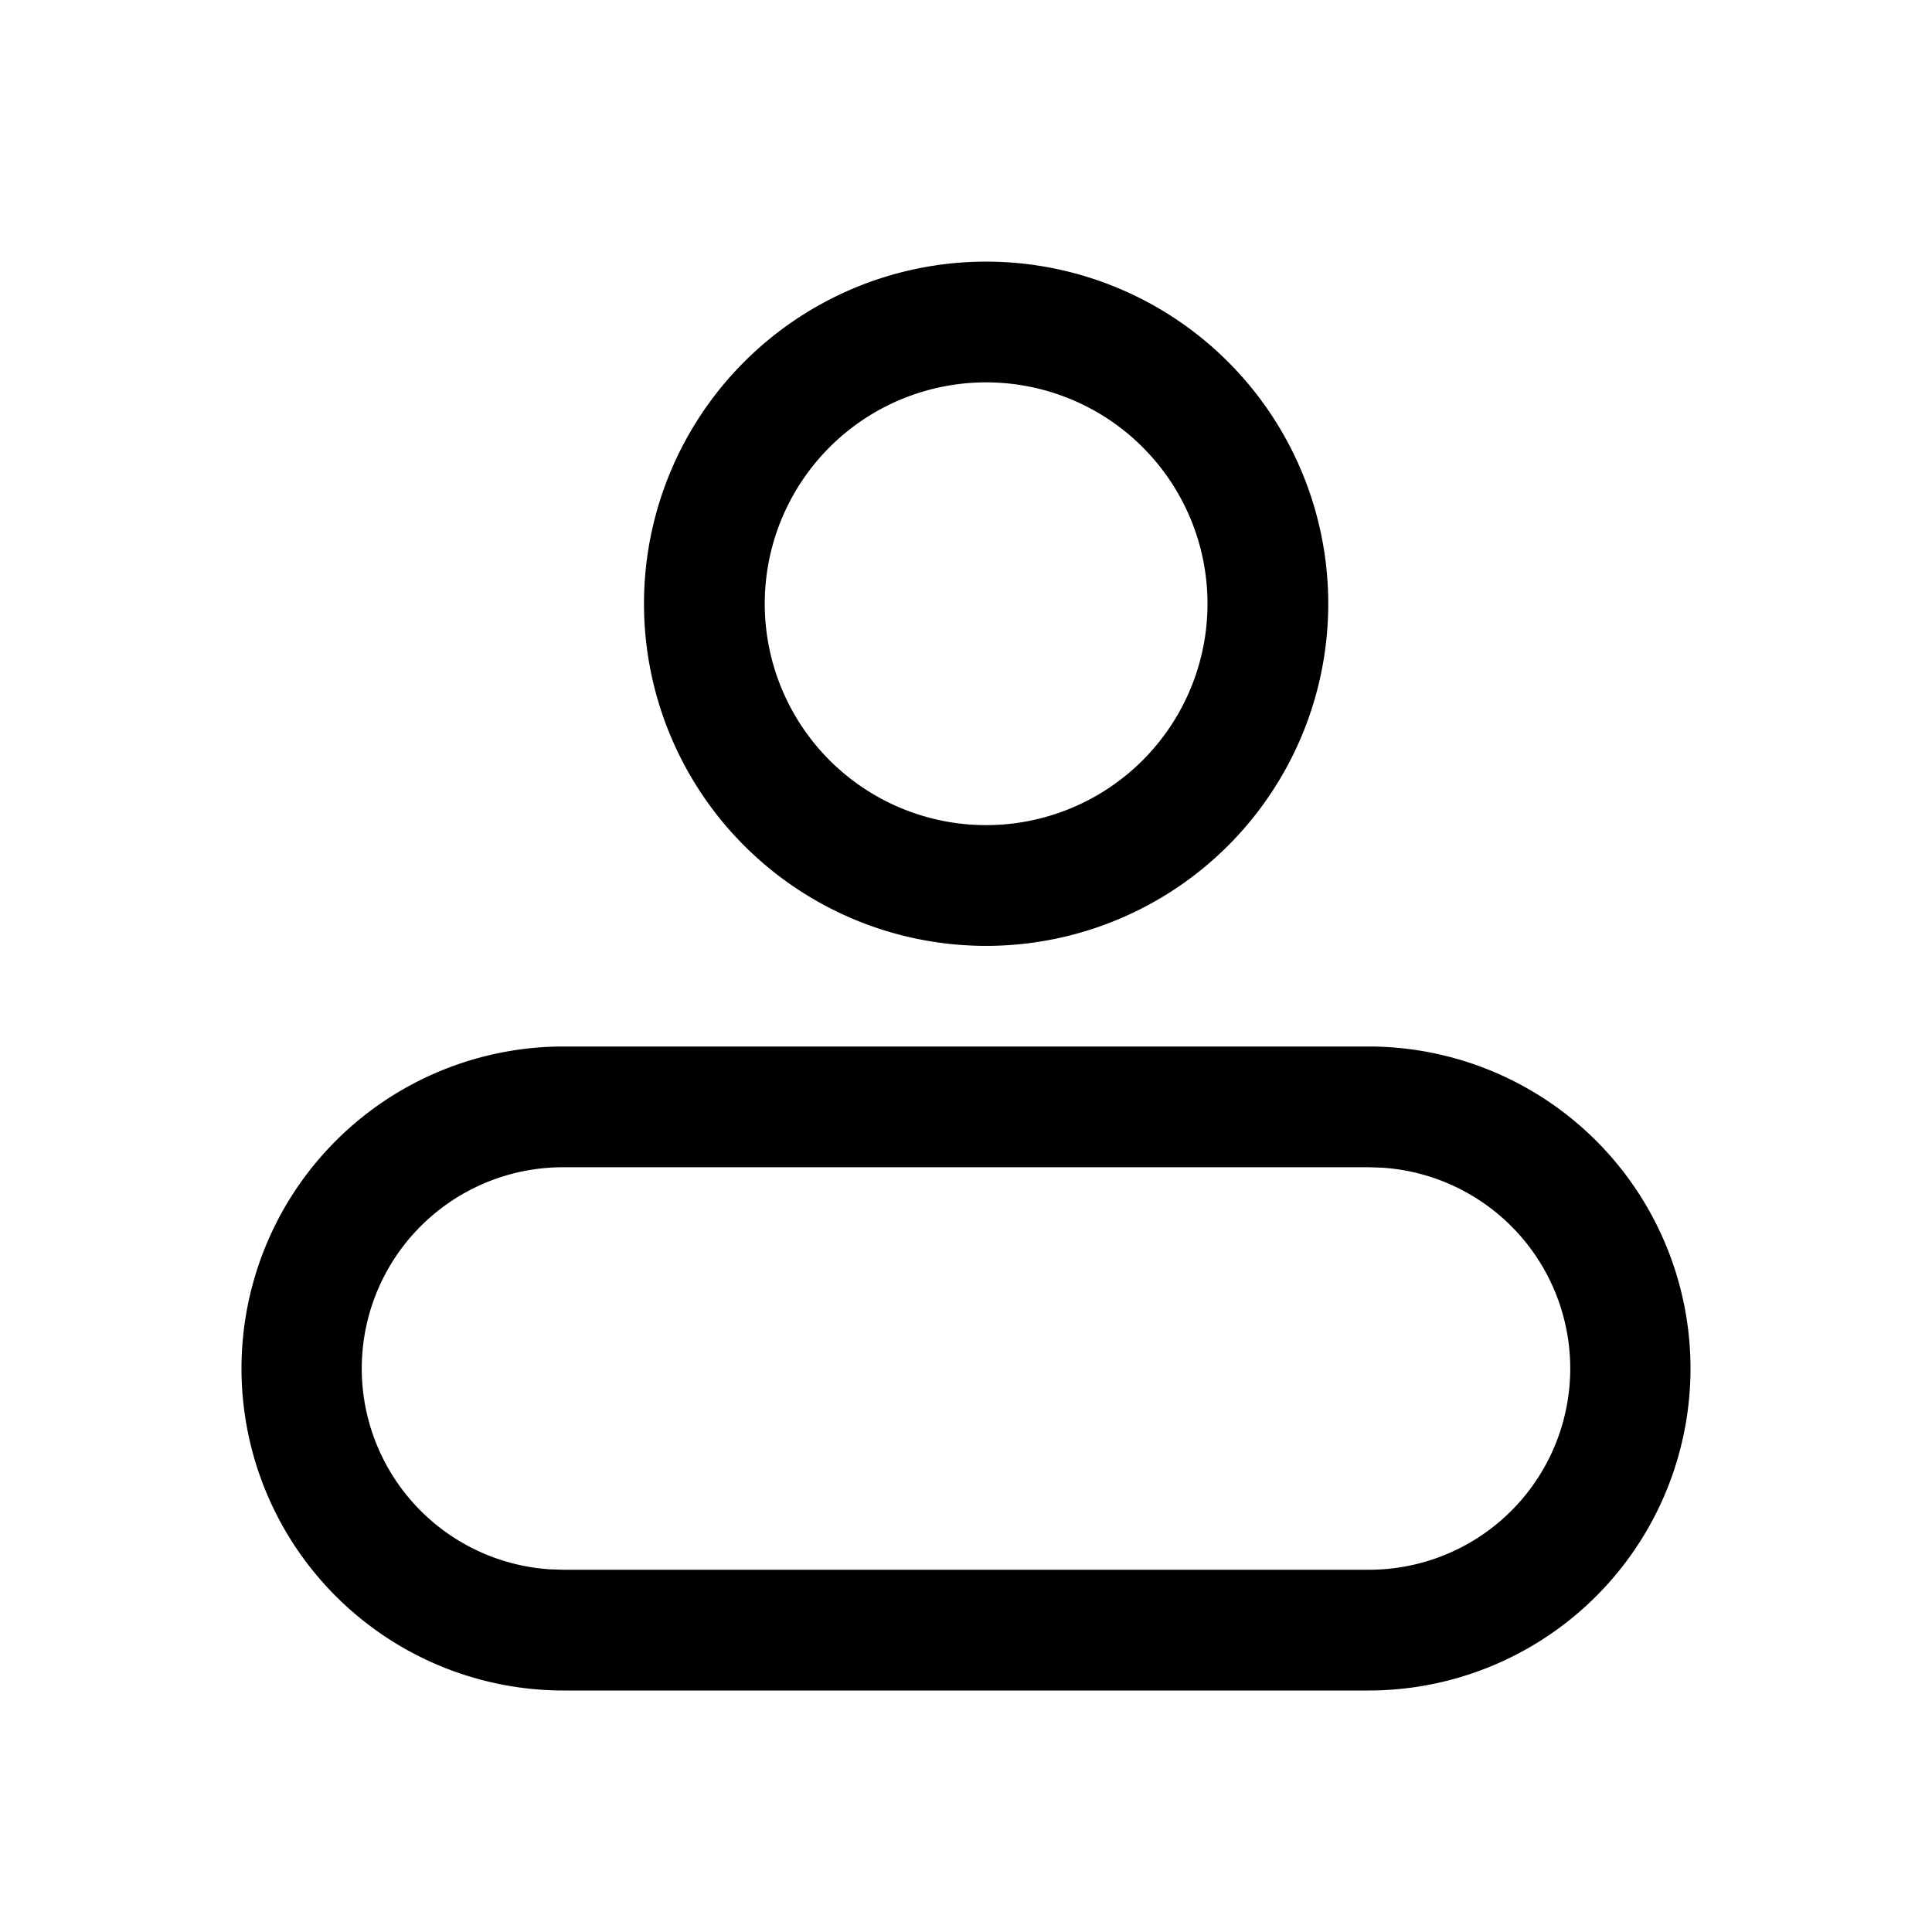 <svg width="1em" height="1em" viewBox="0 0 24 24" fill="none" xmlns="http://www.w3.org/2000/svg" class="user-drop-container_user-icon__FNOUD"><path fill-rule="evenodd" clip-rule="evenodd" d="M8 7.5a4.25 4.25 0 118.5 0 4.25 4.25 0 01-8.5 0zm7 0a2.75 2.75 0 10-5.5 0 2.75 2.75 0 005.5 0zm6 9.5a4 4 0 00-4-4H7a4 4 0 000 8h10a4 4 0 004-4zM7 14.5h10l.164.005A2.5 2.5 0 0117 19.5H7l-.164-.005A2.5 2.5 0 017 14.5z" fill="currentColor"></path></svg>